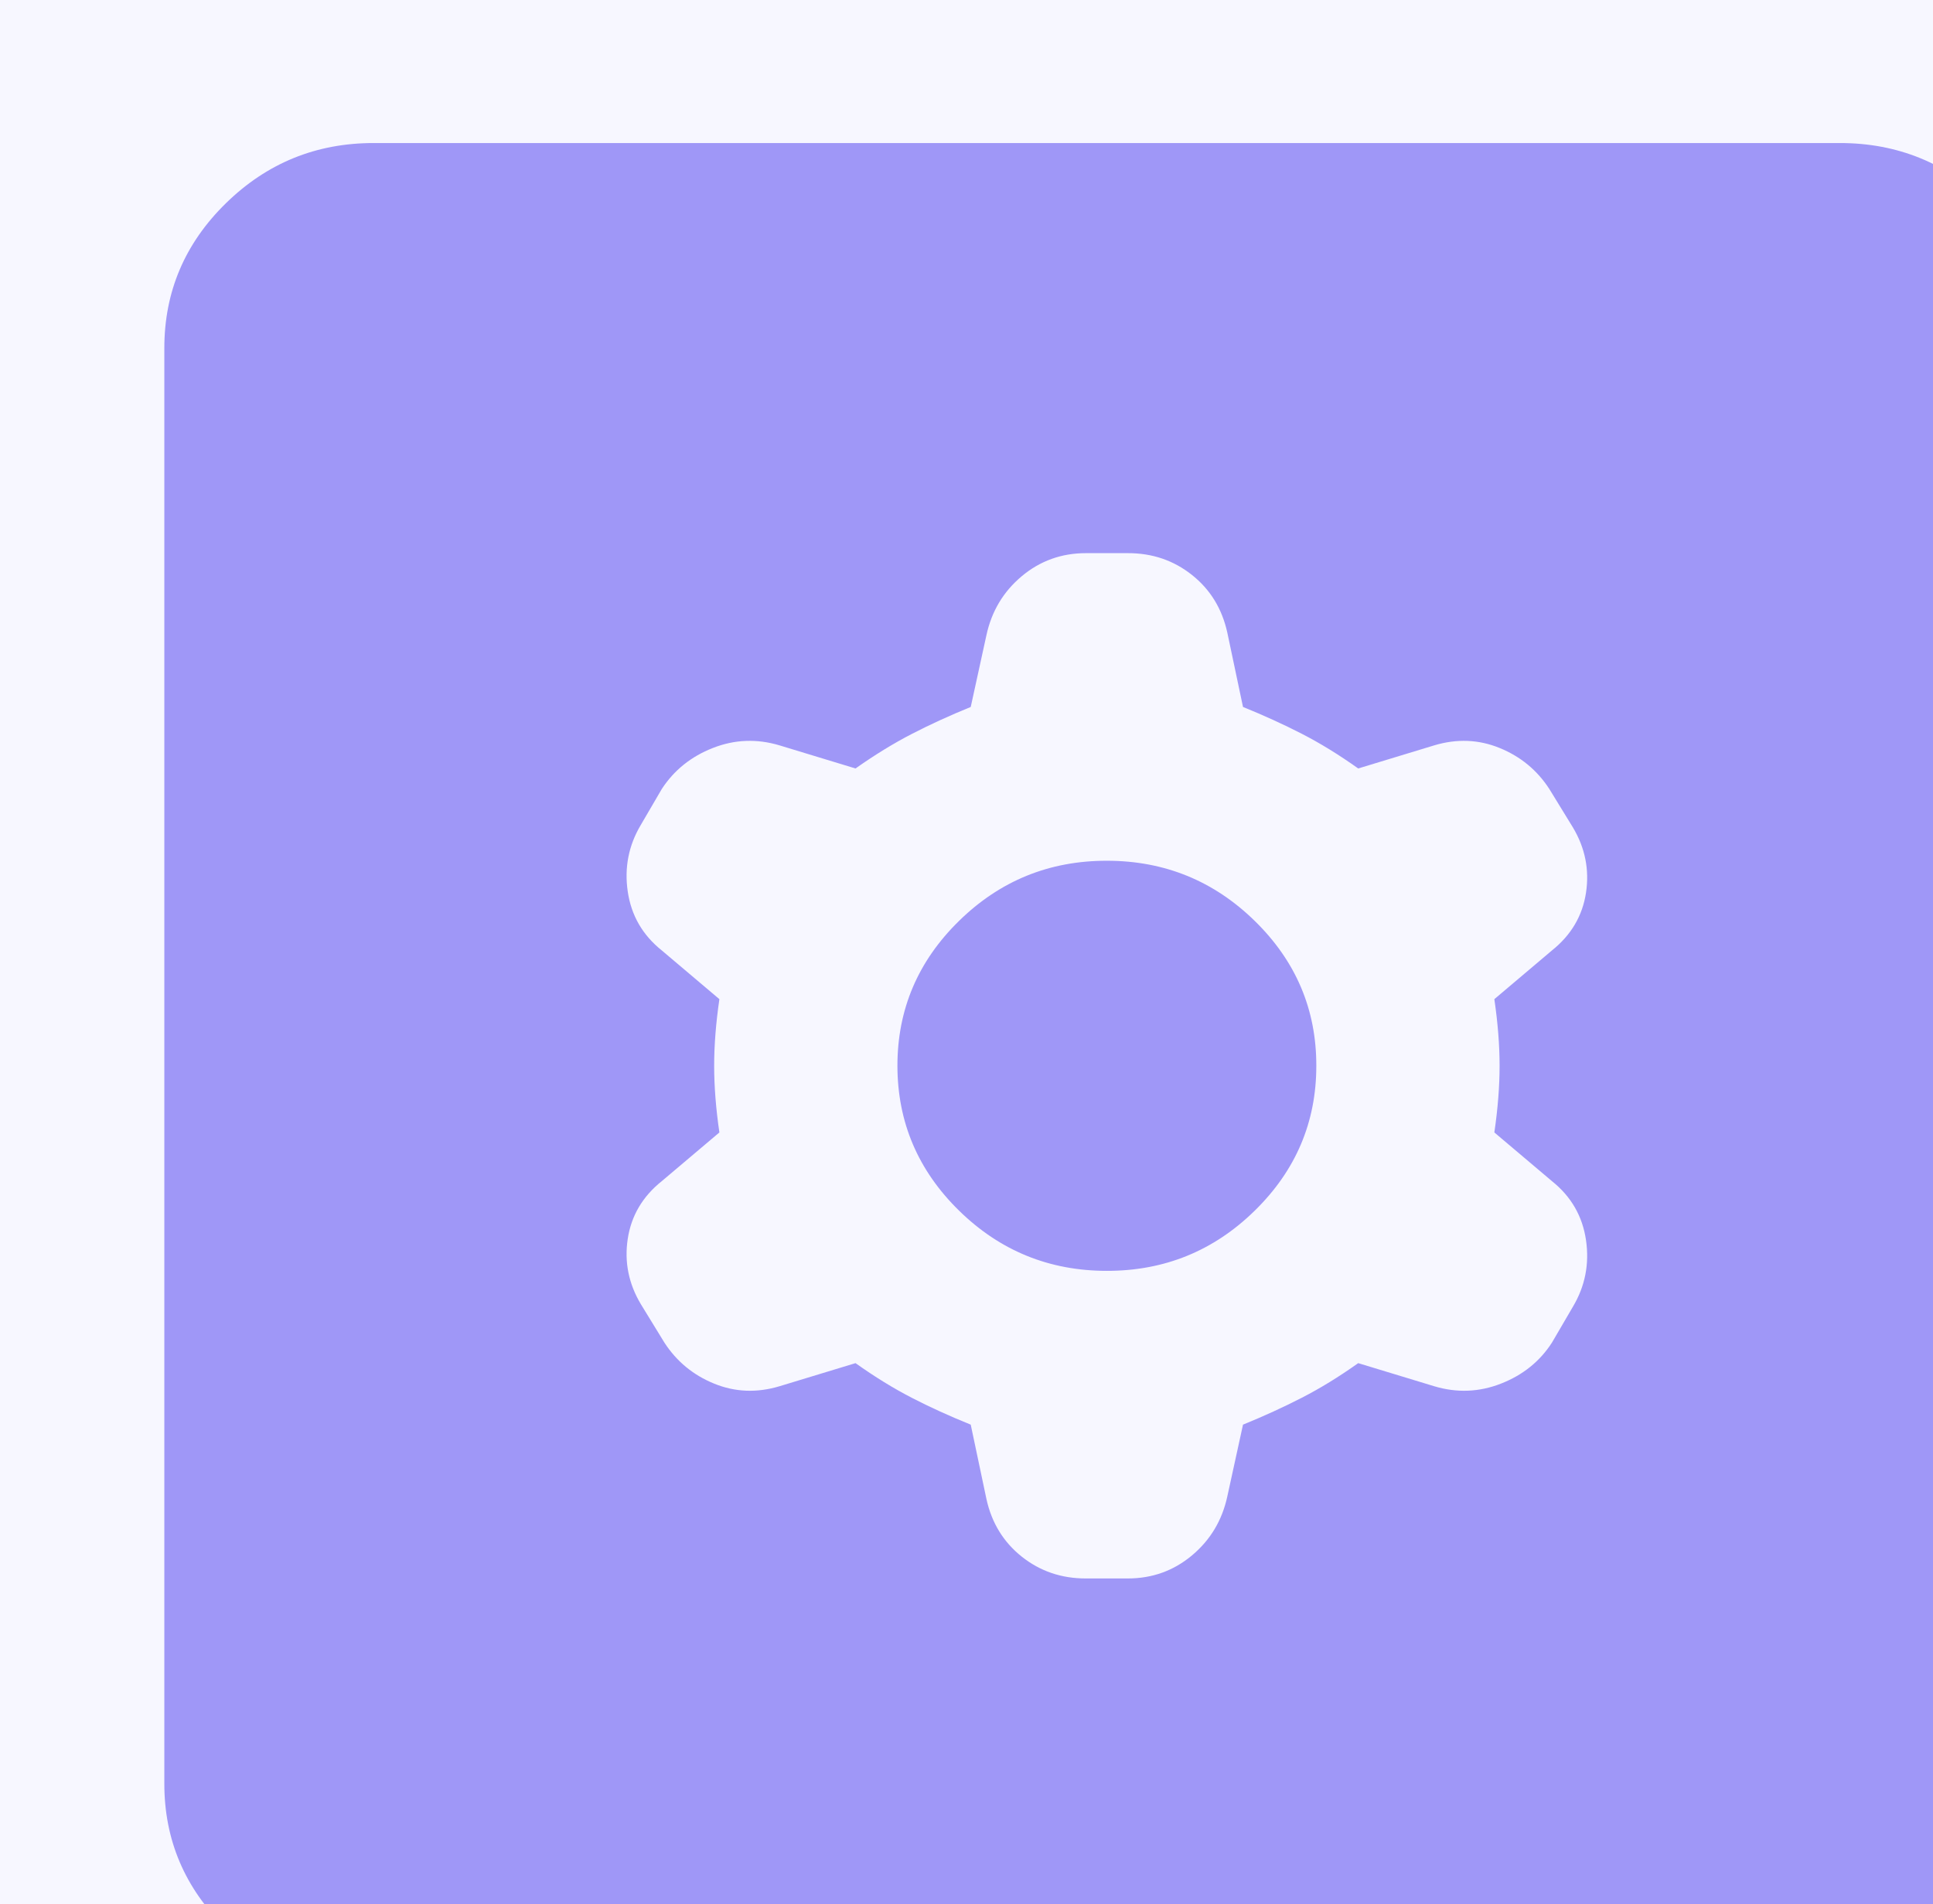 <svg width="68" height="67" viewBox="0 0 68 67" fill="none" xmlns="http://www.w3.org/2000/svg">
<rect width="68" height="67" fill="#1E1E1E"/>
<g clip-path="url(#clip0_210_822)">
<rect width="1512" height="1216" transform="translate(-313 -1071)" fill="#FBFBFB"/>
<g filter="url(#filter0_d_210_822)">
<g clip-path="url(#clip1_210_822)">
<rect x="-31" y="-30.5" width="464" height="128" rx="15" fill="white"/>
<path d="M-16 -4.5C-16 -12.784 -9.284 -19.5 -1 -19.5H83V86.5H-1C-9.284 86.5 -16 79.784 -16 71.5V-4.5Z" fill="#F7F7FF"/>
<rect width="74.167" height="75" transform="translate(-3.582 -4)" fill="#F7F7FF"/>
<path d="M29.149 46.127L29.701 48.743C29.886 49.584 30.301 50.261 30.947 50.774C31.593 51.286 32.344 51.541 33.201 51.539H34.675C35.535 51.539 36.287 51.268 36.933 50.727C37.579 50.186 37.993 49.494 38.175 48.653L38.727 46.127C39.464 45.827 40.156 45.51 40.801 45.178C41.447 44.847 42.107 44.441 42.78 43.963L45.451 44.775C46.249 45.015 47.032 44.985 47.801 44.684C48.57 44.384 49.168 43.903 49.595 43.241L50.332 41.979C50.762 41.257 50.916 40.475 50.793 39.634C50.67 38.792 50.271 38.1 49.595 37.559L47.569 35.846C47.692 35.004 47.753 34.222 47.753 33.501C47.753 32.779 47.692 31.998 47.569 31.156L49.595 29.442C50.271 28.901 50.67 28.224 50.793 27.411C50.916 26.599 50.762 25.832 50.332 25.113L49.503 23.761C49.074 23.099 48.49 22.618 47.753 22.318C47.017 22.017 46.249 21.987 45.451 22.227L42.78 23.039C42.104 22.558 41.444 22.152 40.798 21.82C40.152 21.488 39.462 21.173 38.727 20.875L38.175 18.259C37.99 17.417 37.575 16.74 36.929 16.228C36.284 15.716 35.532 15.461 34.675 15.463H33.201C32.342 15.463 31.589 15.734 30.943 16.275C30.297 16.816 29.883 17.508 29.701 18.349L29.149 20.875C28.412 21.175 27.722 21.491 27.078 21.823C26.435 22.155 25.774 22.561 25.096 23.039L22.425 22.227C21.627 21.987 20.845 22.017 20.078 22.318C19.312 22.618 18.713 23.099 18.281 23.761L17.544 25.023C17.114 25.745 16.96 26.526 17.083 27.368C17.206 28.21 17.605 28.901 18.281 29.442L20.307 31.156C20.184 31.998 20.123 32.779 20.123 33.501C20.123 34.222 20.184 35.004 20.307 35.846L18.281 37.559C17.605 38.1 17.206 38.778 17.083 39.59C16.96 40.403 17.114 41.169 17.544 41.888L18.373 43.241C18.803 43.903 19.386 44.384 20.123 44.684C20.86 44.985 21.627 45.015 22.425 44.775L25.096 43.963C25.772 44.444 26.431 44.85 27.075 45.182C27.718 45.514 28.41 45.829 29.149 46.127ZM33.938 40.716C31.912 40.716 30.178 40.009 28.736 38.595C27.294 37.181 26.572 35.483 26.57 33.501C26.57 31.517 27.292 29.818 28.736 28.404C30.18 26.989 31.914 26.284 33.938 26.286C35.964 26.286 37.7 26.993 39.144 28.407C40.588 29.821 41.309 31.519 41.306 33.501C41.306 35.485 40.584 37.184 39.14 38.598C37.696 40.013 35.962 40.718 33.938 40.716ZM8.149 65.969C6.123 65.969 4.388 65.262 2.944 63.847C1.5 62.433 0.779 60.735 0.781 58.754V8.248C0.781 6.264 1.503 4.565 2.947 3.151C4.392 1.737 6.126 1.031 8.149 1.033H59.727C61.753 1.033 63.488 1.74 64.932 3.154C66.376 4.569 67.097 6.267 67.095 8.248V58.754C67.095 60.738 66.373 62.437 64.929 63.851C63.484 65.265 61.75 65.971 59.727 65.969H8.149Z" fill="#9F97F7"/>
</g>
</g>
</g>
<defs>
<filter id="filter0_d_210_822" x="-36" y="-36.5" width="484" height="148" filterUnits="userSpaceOnUse" color-interpolation-filters="sRGB">
<feFlood flood-opacity="0" result="BackgroundImageFix"/>
<feColorMatrix in="SourceAlpha" type="matrix" values="0 0 0 0 0 0 0 0 0 0 0 0 0 0 0 0 0 0 127 0" result="hardAlpha"/>
<feMorphology radius="1" operator="dilate" in="SourceAlpha" result="effect1_dropShadow_210_822"/>
<feOffset dx="5" dy="4"/>
<feGaussianBlur stdDeviation="4.5"/>
<feComposite in2="hardAlpha" operator="out"/>
<feColorMatrix type="matrix" values="0 0 0 0 0.575 0 0 0 0 0.796 0 0 0 0 1 0 0 0 0.14 0"/>
<feBlend mode="normal" in2="BackgroundImageFix" result="effect1_dropShadow_210_822"/>
<feBlend mode="normal" in="SourceGraphic" in2="effect1_dropShadow_210_822" result="shape"/>
</filter>
<clipPath id="clip0_210_822">
<rect width="1512" height="1216" fill="white" transform="translate(-313 -1071)"/>
</clipPath>
<clipPath id="clip1_210_822">
<rect x="-31" y="-30.5" width="464" height="128" rx="15" fill="white"/>
</clipPath>
</defs>
</svg>
